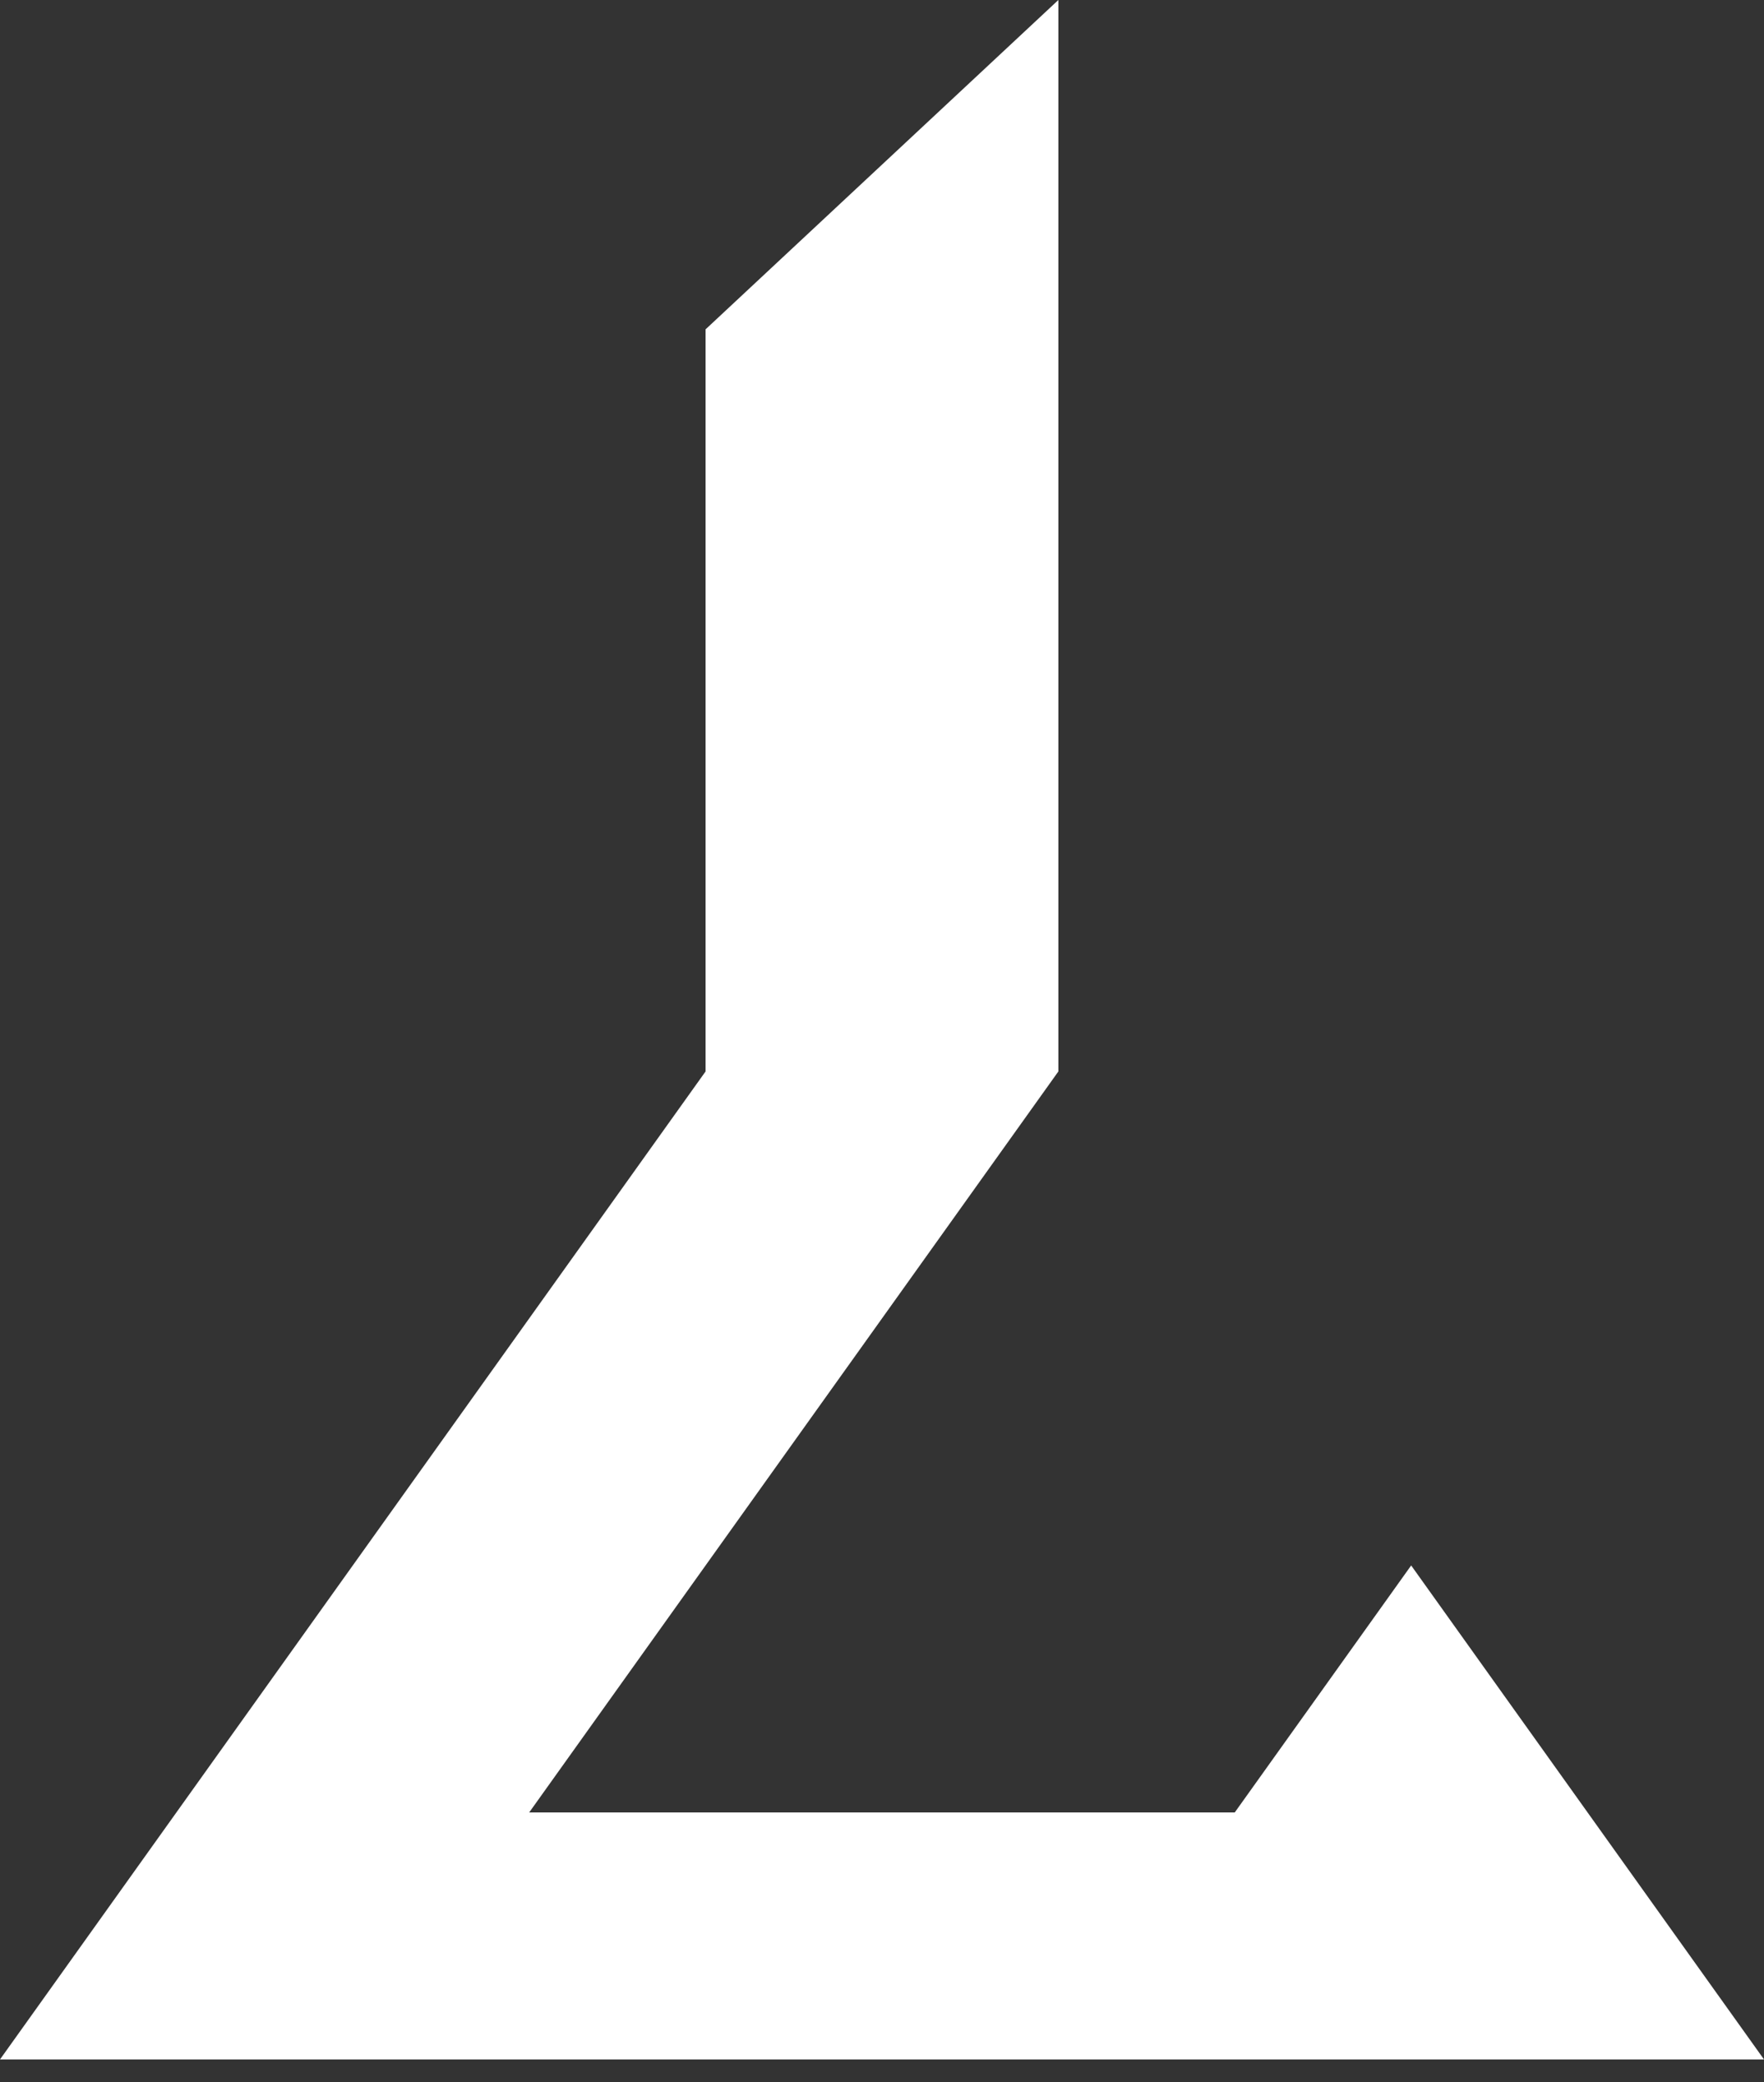 <svg width="50" height="59" viewBox="0 0 50 59" fill="none" xmlns="http://www.w3.org/2000/svg">
<rect x="0" y="0" width="50" height="59" fill="#333333" stroke="none"/>
<path d="M29.999 0L19.999 9.333V30.363V30.363L0 58.361H50L39.999 44.362L34.999 51.361H15L29.999 30.363V0Z" fill="white"/>
</svg>
